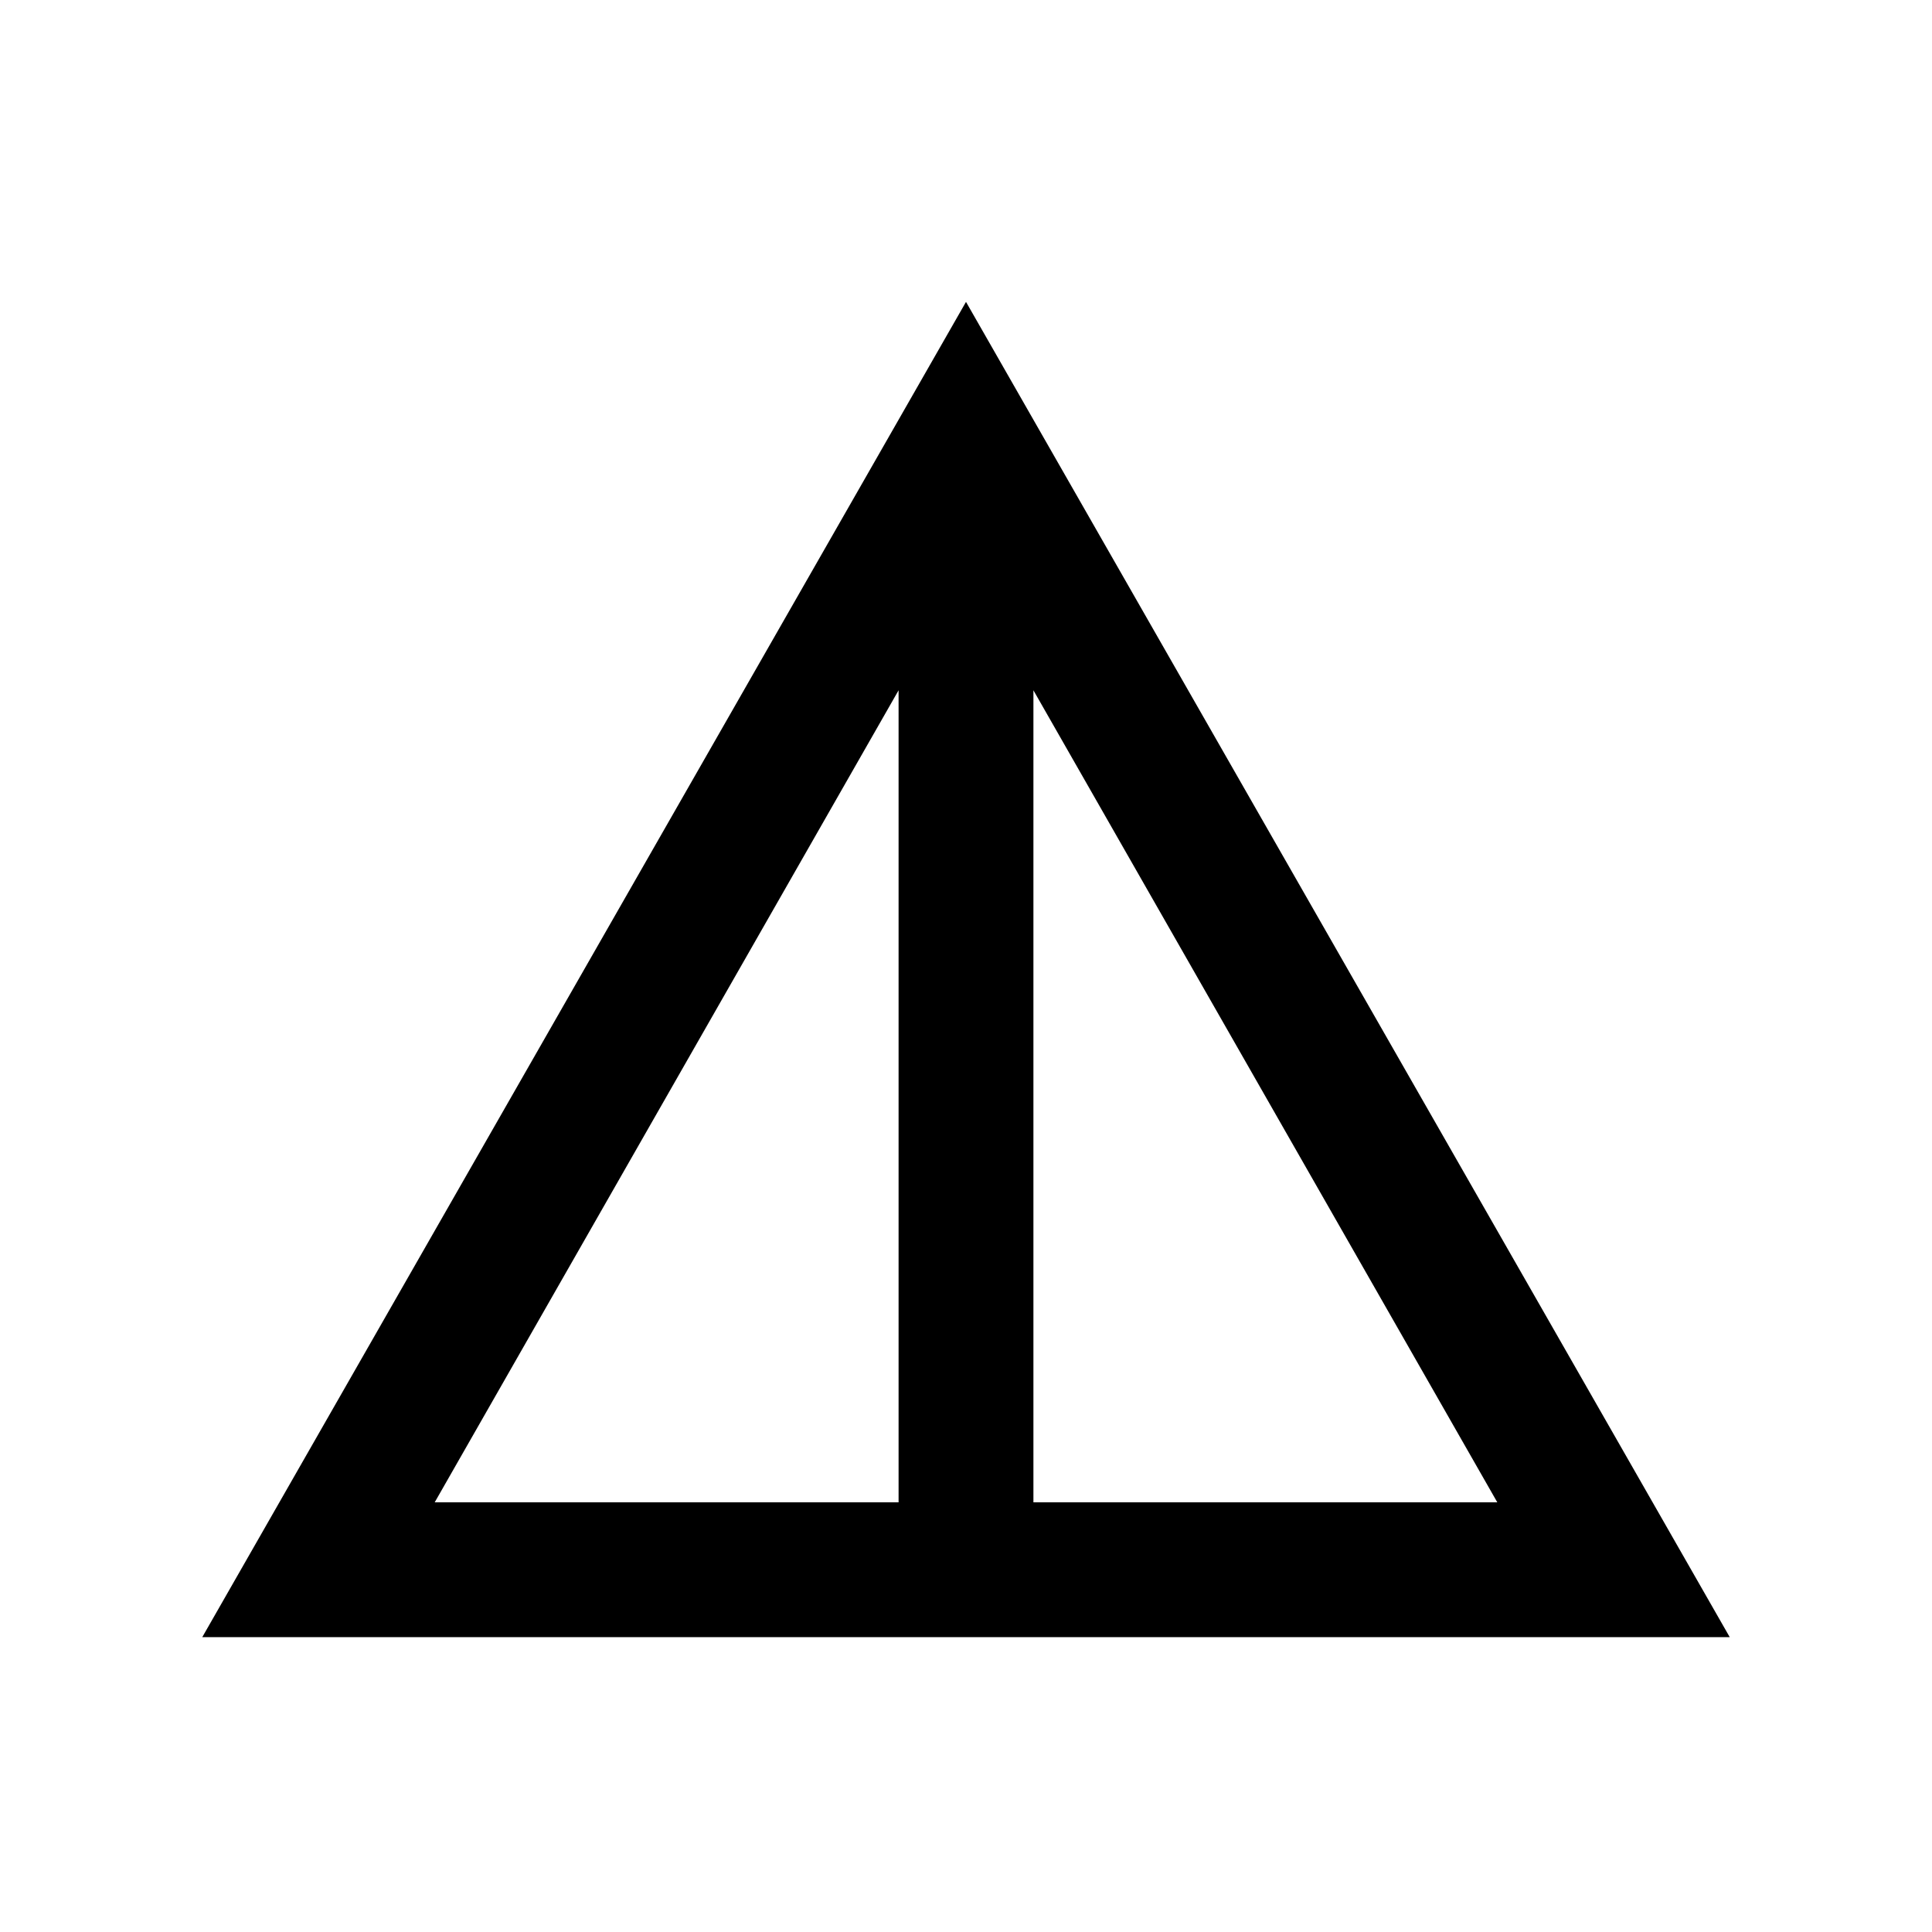 <svg xmlns="http://www.w3.org/2000/svg" height="20" viewBox="0 -960 960 960" width="20"><path d="M100.5-146.5 480-810l379.5 663.5h-759Zm115.5-67h230.5V-617L216-213.5Zm297.5 0H744L513.5-617v403.5Z"/></svg>